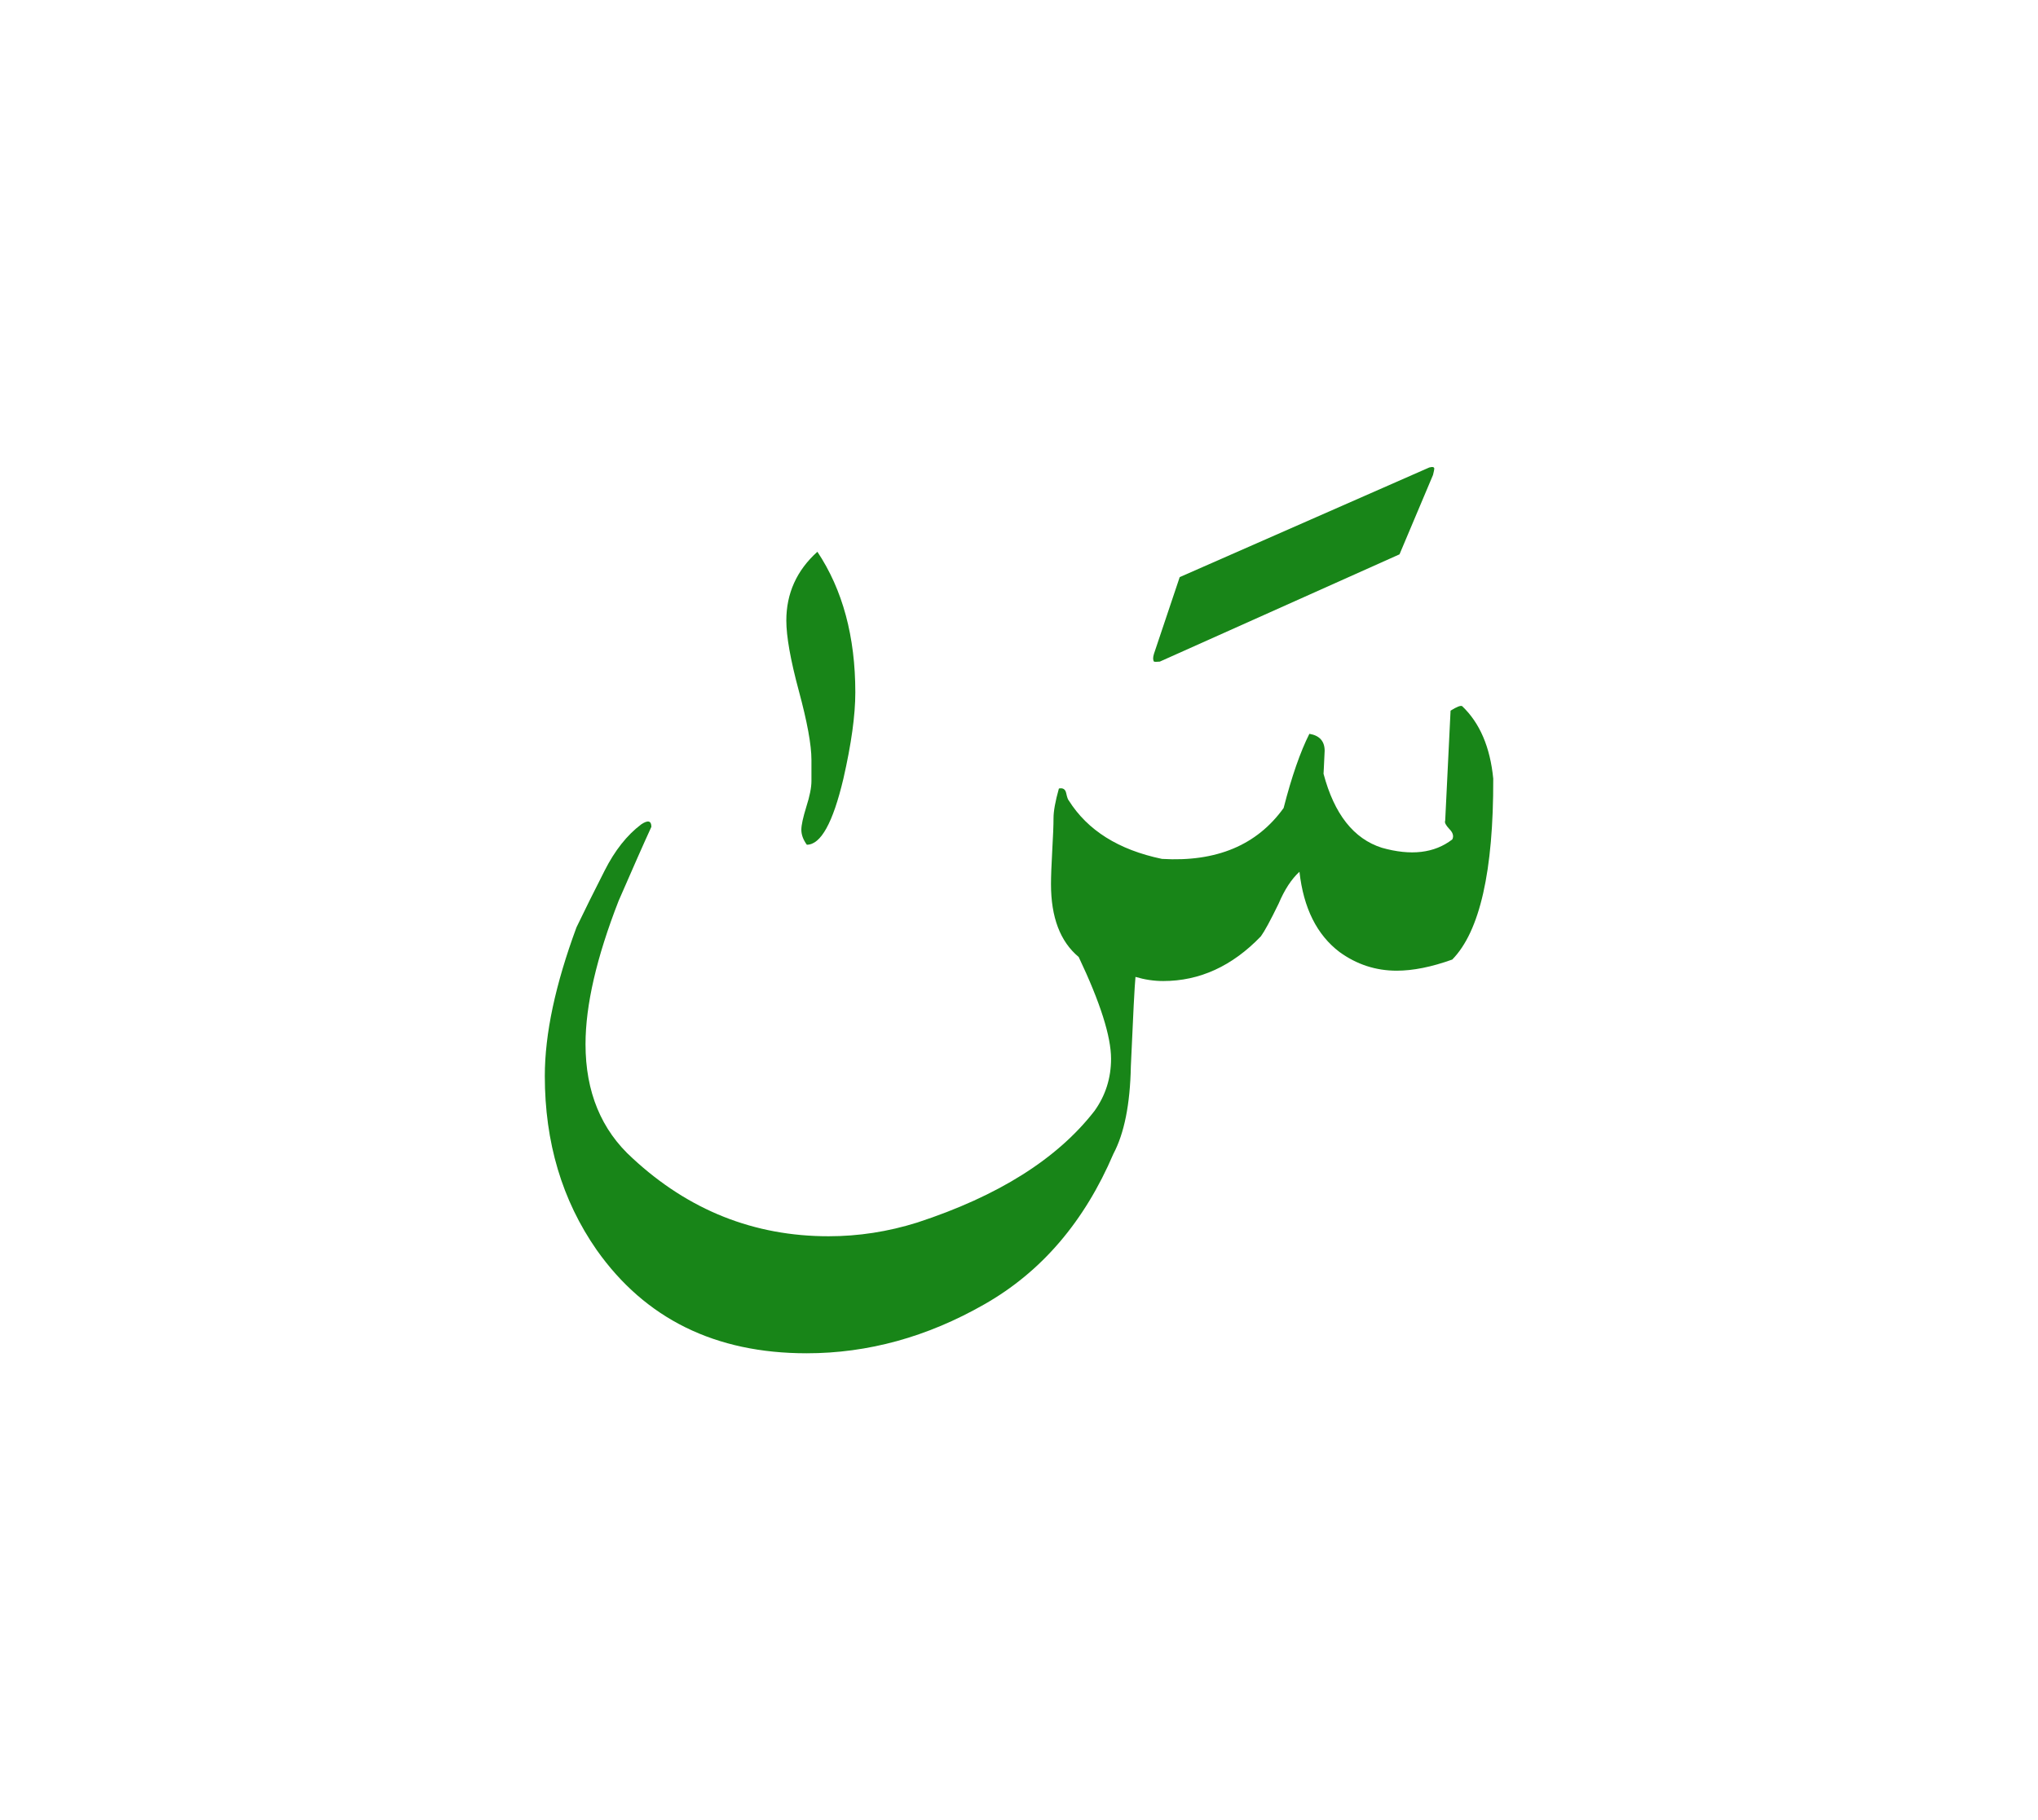 <svg id="vector" xmlns="http://www.w3.org/2000/svg" width="75" height="67" viewBox="0 0 83 73"><path fill="#188518" d="M26.119,33.003c0.271,-0.18 0.409,-0.145 0.409,0.104c-0.305,0.662 -0.749,1.67 -1.335,3.016c-0.898,2.304 -1.347,4.248 -1.347,5.838c0,1.939 0.639,3.495 1.922,4.651c2.28,2.112 4.94,3.172 7.979,3.172c1.215,0 2.418,-0.185 3.61,-0.559c3.292,-1.077 5.699,-2.59 7.218,-4.547c0.449,-0.628 0.674,-1.336 0.674,-2.124c0,-0.909 -0.438,-2.291 -1.318,-4.146c-0.754,-0.627 -1.128,-1.618 -1.128,-2.965c0,-0.305 0.017,-0.76 0.051,-1.371c0.035,-0.603 0.052,-1.046 0.052,-1.322c0,-0.271 0.069,-0.674 0.219,-1.204c0.167,-0.035 0.265,0.029 0.299,0.196c0.034,0.16 0.069,0.259 0.104,0.293c0.766,1.215 2.026,2.009 3.794,2.378c2.215,0.132 3.868,-0.559 4.955,-2.073c0.329,-1.283 0.68,-2.29 1.049,-3.022c0.414,0.069 0.622,0.301 0.622,0.692c-0.029,0.655 -0.046,0.961 -0.046,0.933c0.438,1.652 1.231,2.653 2.377,3.017c1.181,0.333 2.136,0.224 2.867,-0.34c0.068,-0.133 0.028,-0.277 -0.122,-0.427c-0.144,-0.154 -0.201,-0.265 -0.167,-0.334l0.219,-4.484c0.248,-0.155 0.403,-0.219 0.472,-0.184c0.719,0.685 1.14,1.669 1.266,2.952c0.012,3.765 -0.547,6.225 -1.669,7.37c-0.847,0.304 -1.601,0.454 -2.263,0.454c-0.852,0 -1.629,-0.254 -2.326,-0.759c-0.921,-0.698 -1.468,-1.786 -1.634,-3.271c-0.329,0.301 -0.611,0.737 -0.847,1.295c-0.333,0.687 -0.575,1.13 -0.725,1.336c-1.169,1.215 -2.493,1.82 -3.978,1.82c-0.386,0 -0.76,-0.059 -1.128,-0.168c-0.035,0.345 -0.098,1.562 -0.189,3.645c-0.029,1.548 -0.271,2.733 -0.709,3.558c-1.18,2.763 -2.93,4.812 -5.261,6.136c-2.326,1.329 -4.738,1.992 -7.236,1.992c-3.719,0 -6.568,-1.404 -8.549,-4.209c-1.41,-2.025 -2.112,-4.385 -2.112,-7.085c0,-1.722 0.432,-3.735 1.29,-6.057c0.345,-0.719 0.726,-1.485 1.146,-2.309C25.037,34.072 25.537,33.44 26.119,33.003z" id="path_0"/><path fill="#188518" d="M46.998,26.055l1.047,-3.12l10.166,-4.467c0.138,-0.035 0.202,-0.018 0.202,0.051c0,0.035 -0.018,0.115 -0.052,0.255l-1.364,3.233l-9.763,4.37c-0.127,0.011 -0.201,0.011 -0.236,0C46.951,26.308 46.951,26.204 46.998,26.055z" id="path_1"/><path fill="#188518" d="M33.289,21.902c1.029,1.544 1.545,3.457 1.545,5.729c0,0.926 -0.161,2.095 -0.487,3.52c-0.424,1.788 -0.917,2.685 -1.488,2.685c-0.146,-0.202 -0.223,-0.403 -0.223,-0.612c0,-0.188 0.069,-0.5 0.202,-0.932c0.14,-0.438 0.209,-0.786 0.209,-1.051c0,-0.264 0,-0.549 0,-0.861c0,-0.613 -0.173,-1.552 -0.515,-2.817c-0.341,-1.265 -0.508,-2.218 -0.508,-2.857C32.023,23.6 32.447,22.66 33.289,21.902z" id="path_2"/></svg>